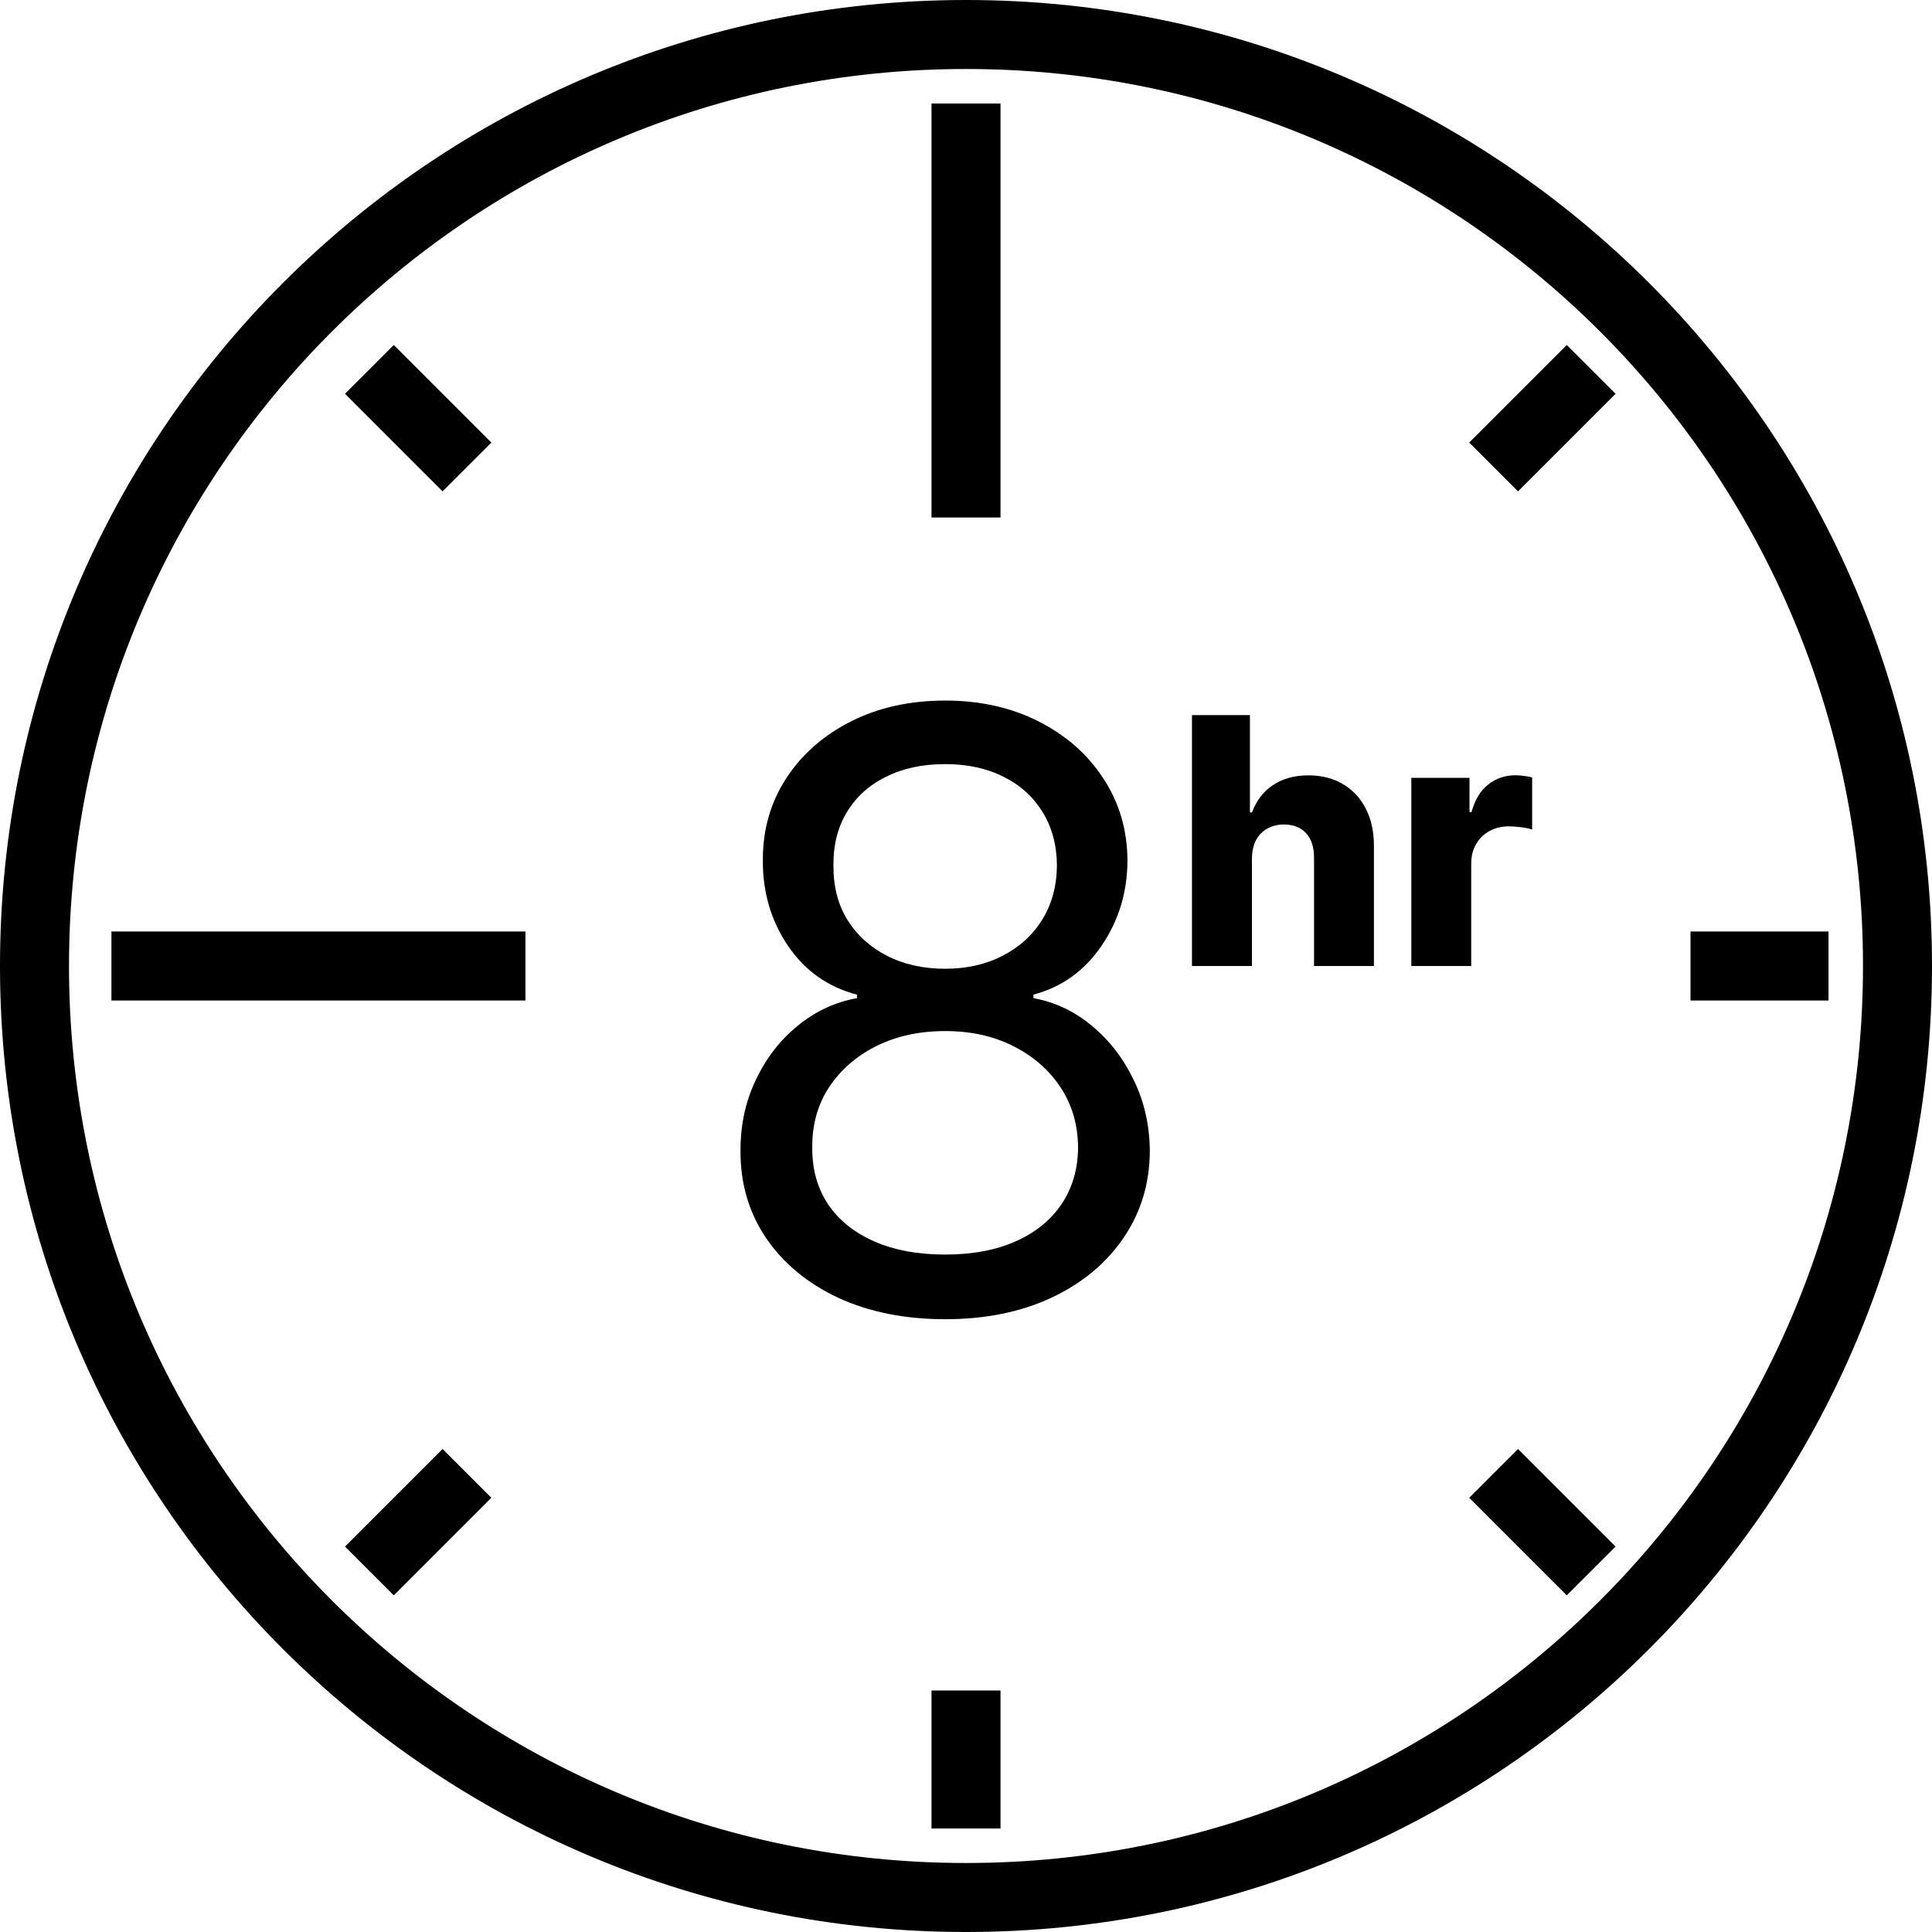<svg width="28" height="28" viewBox="0 0 28 28" fill="none" xmlns="http://www.w3.org/2000/svg">
<path fill-rule="evenodd" clip-rule="evenodd" d="M1 14C1 21.18 6.82 27 14 27C21.18 27 27 21.18 27 14C27 6.82 21.18 1 14 1C6.82 1 1 6.82 1 14ZM14 0C6.268 0 0 6.268 0 14C0 21.732 6.268 28 14 28C21.732 28 28 21.732 28 14C28 6.268 21.732 0 14 0Z" fill="black"/>
<path d="M13.698 19.119C13.113 19.119 12.596 19.015 12.147 18.808C11.701 18.598 11.353 18.31 11.103 17.943C10.853 17.574 10.73 17.153 10.732 16.682C10.73 16.312 10.802 15.972 10.95 15.659C11.098 15.344 11.299 15.081 11.555 14.871C11.813 14.658 12.102 14.523 12.42 14.466V14.415C12.002 14.307 11.67 14.072 11.423 13.712C11.176 13.348 11.053 12.935 11.056 12.472C11.053 12.028 11.166 11.632 11.393 11.283C11.62 10.933 11.933 10.658 12.331 10.456C12.731 10.254 13.187 10.153 13.698 10.153C14.204 10.153 14.656 10.254 15.053 10.456C15.451 10.658 15.764 10.933 15.991 11.283C16.221 11.632 16.338 12.028 16.34 12.472C16.338 12.935 16.211 13.348 15.961 13.712C15.714 14.072 15.386 14.307 14.977 14.415V14.466C15.292 14.523 15.576 14.658 15.829 14.871C16.082 15.081 16.284 15.344 16.434 15.659C16.585 15.972 16.662 16.312 16.664 16.682C16.662 17.153 16.534 17.574 16.281 17.943C16.031 18.31 15.683 18.598 15.237 18.808C14.794 19.015 14.281 19.119 13.698 19.119ZM13.698 18.182C14.093 18.182 14.434 18.118 14.721 17.99C15.008 17.862 15.23 17.682 15.386 17.449C15.542 17.216 15.622 16.943 15.624 16.631C15.622 16.301 15.537 16.01 15.369 15.757C15.201 15.504 14.973 15.305 14.683 15.16C14.396 15.015 14.068 14.943 13.698 14.943C13.326 14.943 12.994 15.015 12.701 15.16C12.412 15.305 12.183 15.504 12.015 15.757C11.85 16.01 11.769 16.301 11.772 16.631C11.769 16.943 11.845 17.216 11.998 17.449C12.154 17.682 12.377 17.862 12.667 17.99C12.957 18.118 13.301 18.182 13.698 18.182ZM13.698 14.04C14.011 14.04 14.288 13.977 14.529 13.852C14.774 13.727 14.966 13.553 15.105 13.328C15.244 13.104 15.315 12.841 15.318 12.54C15.315 12.244 15.245 11.987 15.109 11.768C14.973 11.547 14.784 11.376 14.542 11.257C14.301 11.135 14.019 11.074 13.698 11.074C13.372 11.074 13.086 11.135 12.842 11.257C12.598 11.376 12.409 11.547 12.275 11.768C12.142 11.987 12.076 12.244 12.079 12.54C12.076 12.841 12.143 13.104 12.279 13.328C12.419 13.553 12.61 13.727 12.855 13.852C13.099 13.977 13.38 14.04 13.698 14.04Z" fill="black"/>
<path d="M13.5 1.5H14.5V7.5H13.5V1.5Z" fill="black"/>
<path d="M1.615 14.5V13.5H7.615V14.5H1.615Z" fill="black"/>
<path d="M24.5 14.5V13.5H26.5V14.5H24.5Z" fill="black"/>
<path d="M13.5 24.5H14.5V26.5H13.5V24.5Z" fill="black"/>
<path d="M21.293 21.707L22 21L23.414 22.414L22.707 23.121L21.293 21.707Z" fill="black"/>
<path d="M5 5.707L5.707 5L7.121 6.414L6.414 7.121L5 5.707Z" fill="black"/>
<path d="M7.121 21.707L6.414 21L5 22.414L5.707 23.121L7.121 21.707Z" fill="black"/>
<path d="M23.414 5.707L22.707 5L21.293 6.414L22 7.121L23.414 5.707Z" fill="black"/>
<path d="M18.144 12.445V14H17.275V10.364H18.115V11.774H18.145C18.207 11.605 18.308 11.474 18.447 11.379C18.588 11.285 18.76 11.237 18.964 11.237C19.156 11.237 19.323 11.28 19.465 11.365C19.607 11.449 19.717 11.568 19.795 11.722C19.874 11.876 19.913 12.056 19.912 12.262V14H19.044V12.432C19.045 12.281 19.007 12.162 18.93 12.077C18.853 11.992 18.745 11.949 18.605 11.949C18.514 11.949 18.434 11.97 18.364 12.01C18.295 12.049 18.241 12.105 18.202 12.178C18.164 12.252 18.145 12.341 18.144 12.445Z" fill="black"/>
<path d="M20.454 14V11.273H21.297V11.77H21.326C21.376 11.59 21.457 11.456 21.569 11.369C21.682 11.28 21.812 11.236 21.962 11.236C22.002 11.236 22.043 11.239 22.086 11.245C22.128 11.249 22.168 11.257 22.205 11.268V12.022C22.163 12.008 22.109 11.997 22.041 11.988C21.975 11.98 21.916 11.976 21.864 11.976C21.761 11.976 21.668 11.999 21.585 12.045C21.503 12.09 21.439 12.153 21.392 12.235C21.345 12.316 21.322 12.41 21.322 12.519V14H20.454Z" fill="black"/>
</svg>
